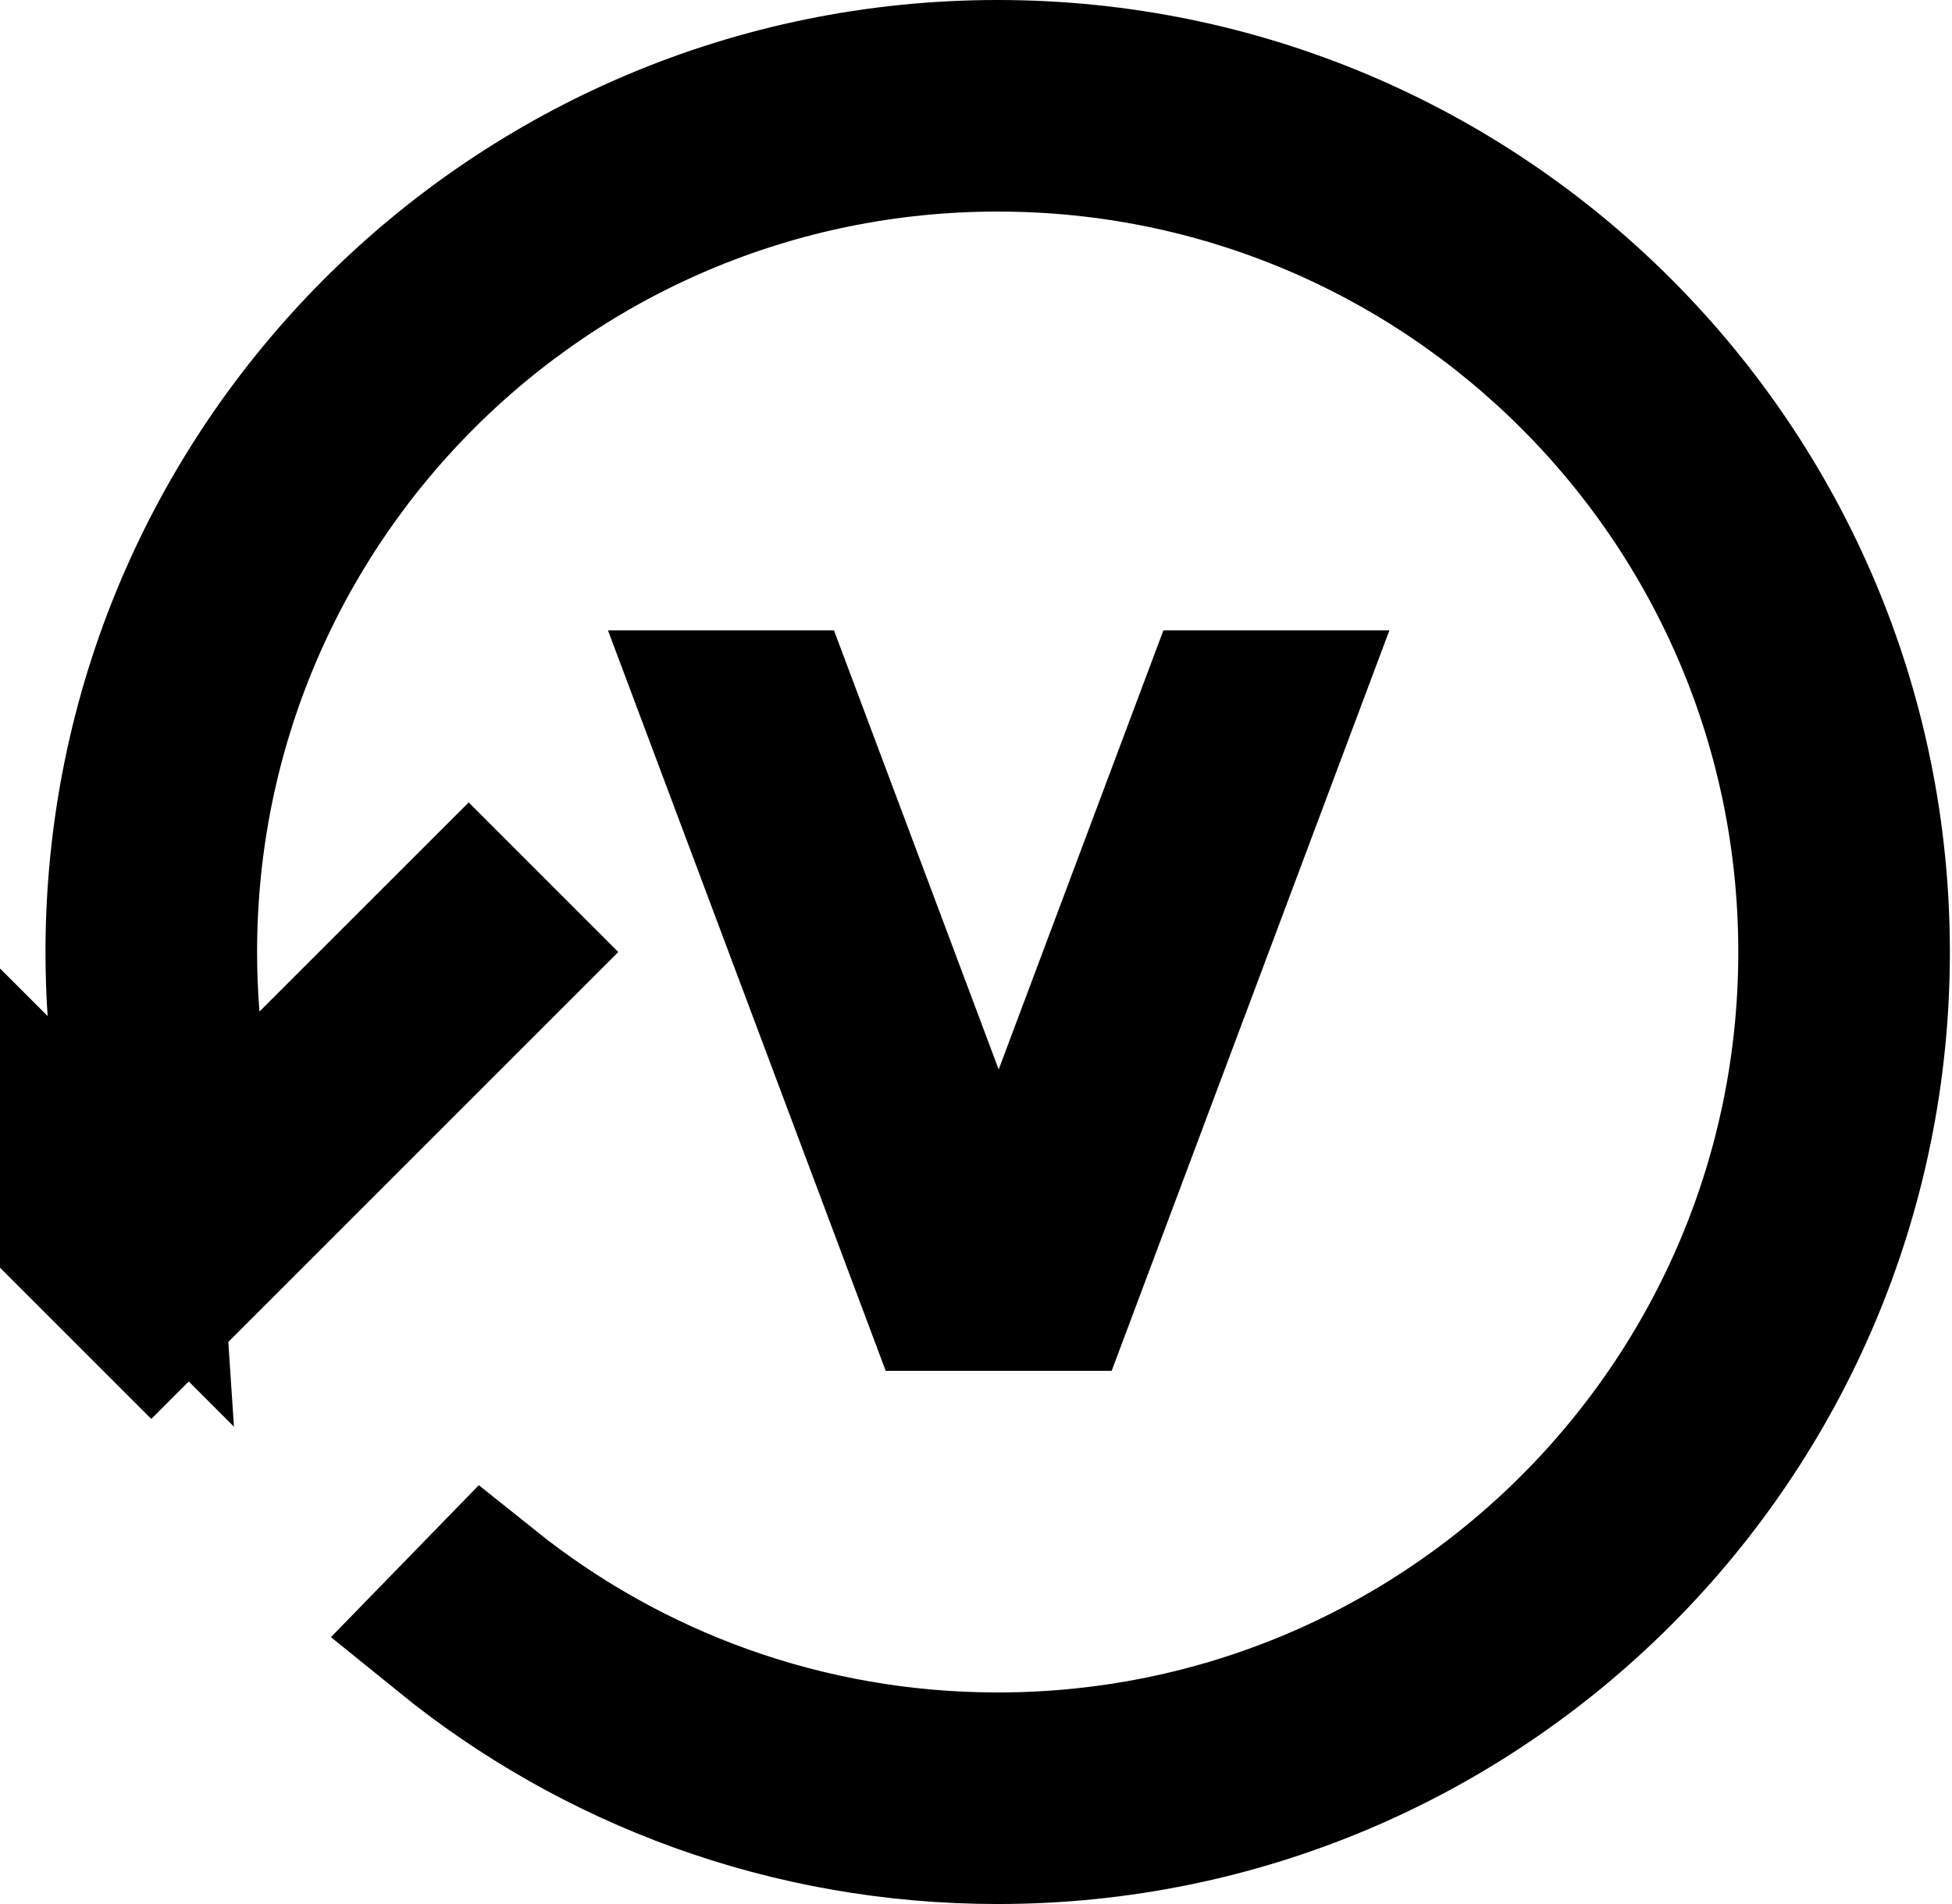 <svg width="615" height="600" viewBox="100 0 615 600" fill="none"  xmlns="http://www.w3.org/2000/svg">
<path d="M241.266 513.725L252.942 501.725C297.147 537.131 353.283 558.333 414.333 558.333C557.007 558.333 672.667 442.674 672.667 300C672.667 157.326 557.007 41.667 414.333 41.667C271.66 41.667 156 157.326 156 300C156 306.978 156.277 313.897 156.822 320.746L161.118 374.732L199.418 336.443L247.664 288.212L259.452 300L147.667 411.785L35.882 300L47.668 288.213L97.325 337.86L144.354 384.879L139.946 318.524C139.54 312.405 139.333 306.229 139.333 300C139.333 148.122 262.455 25 414.333 25C566.212 25 689.333 148.122 689.333 300C689.333 451.878 566.212 575 414.333 575C348.737 575 288.539 552.059 241.266 513.725ZM396.373 406.969L327.624 223.636H345.427L391.241 345.783L414.19 406.969H396.373ZM432.923 406.969H415.109L438.057 345.783L483.869 223.636H501.673L432.923 406.969Z" stroke="#none" stroke-width="50"/>
</svg>
